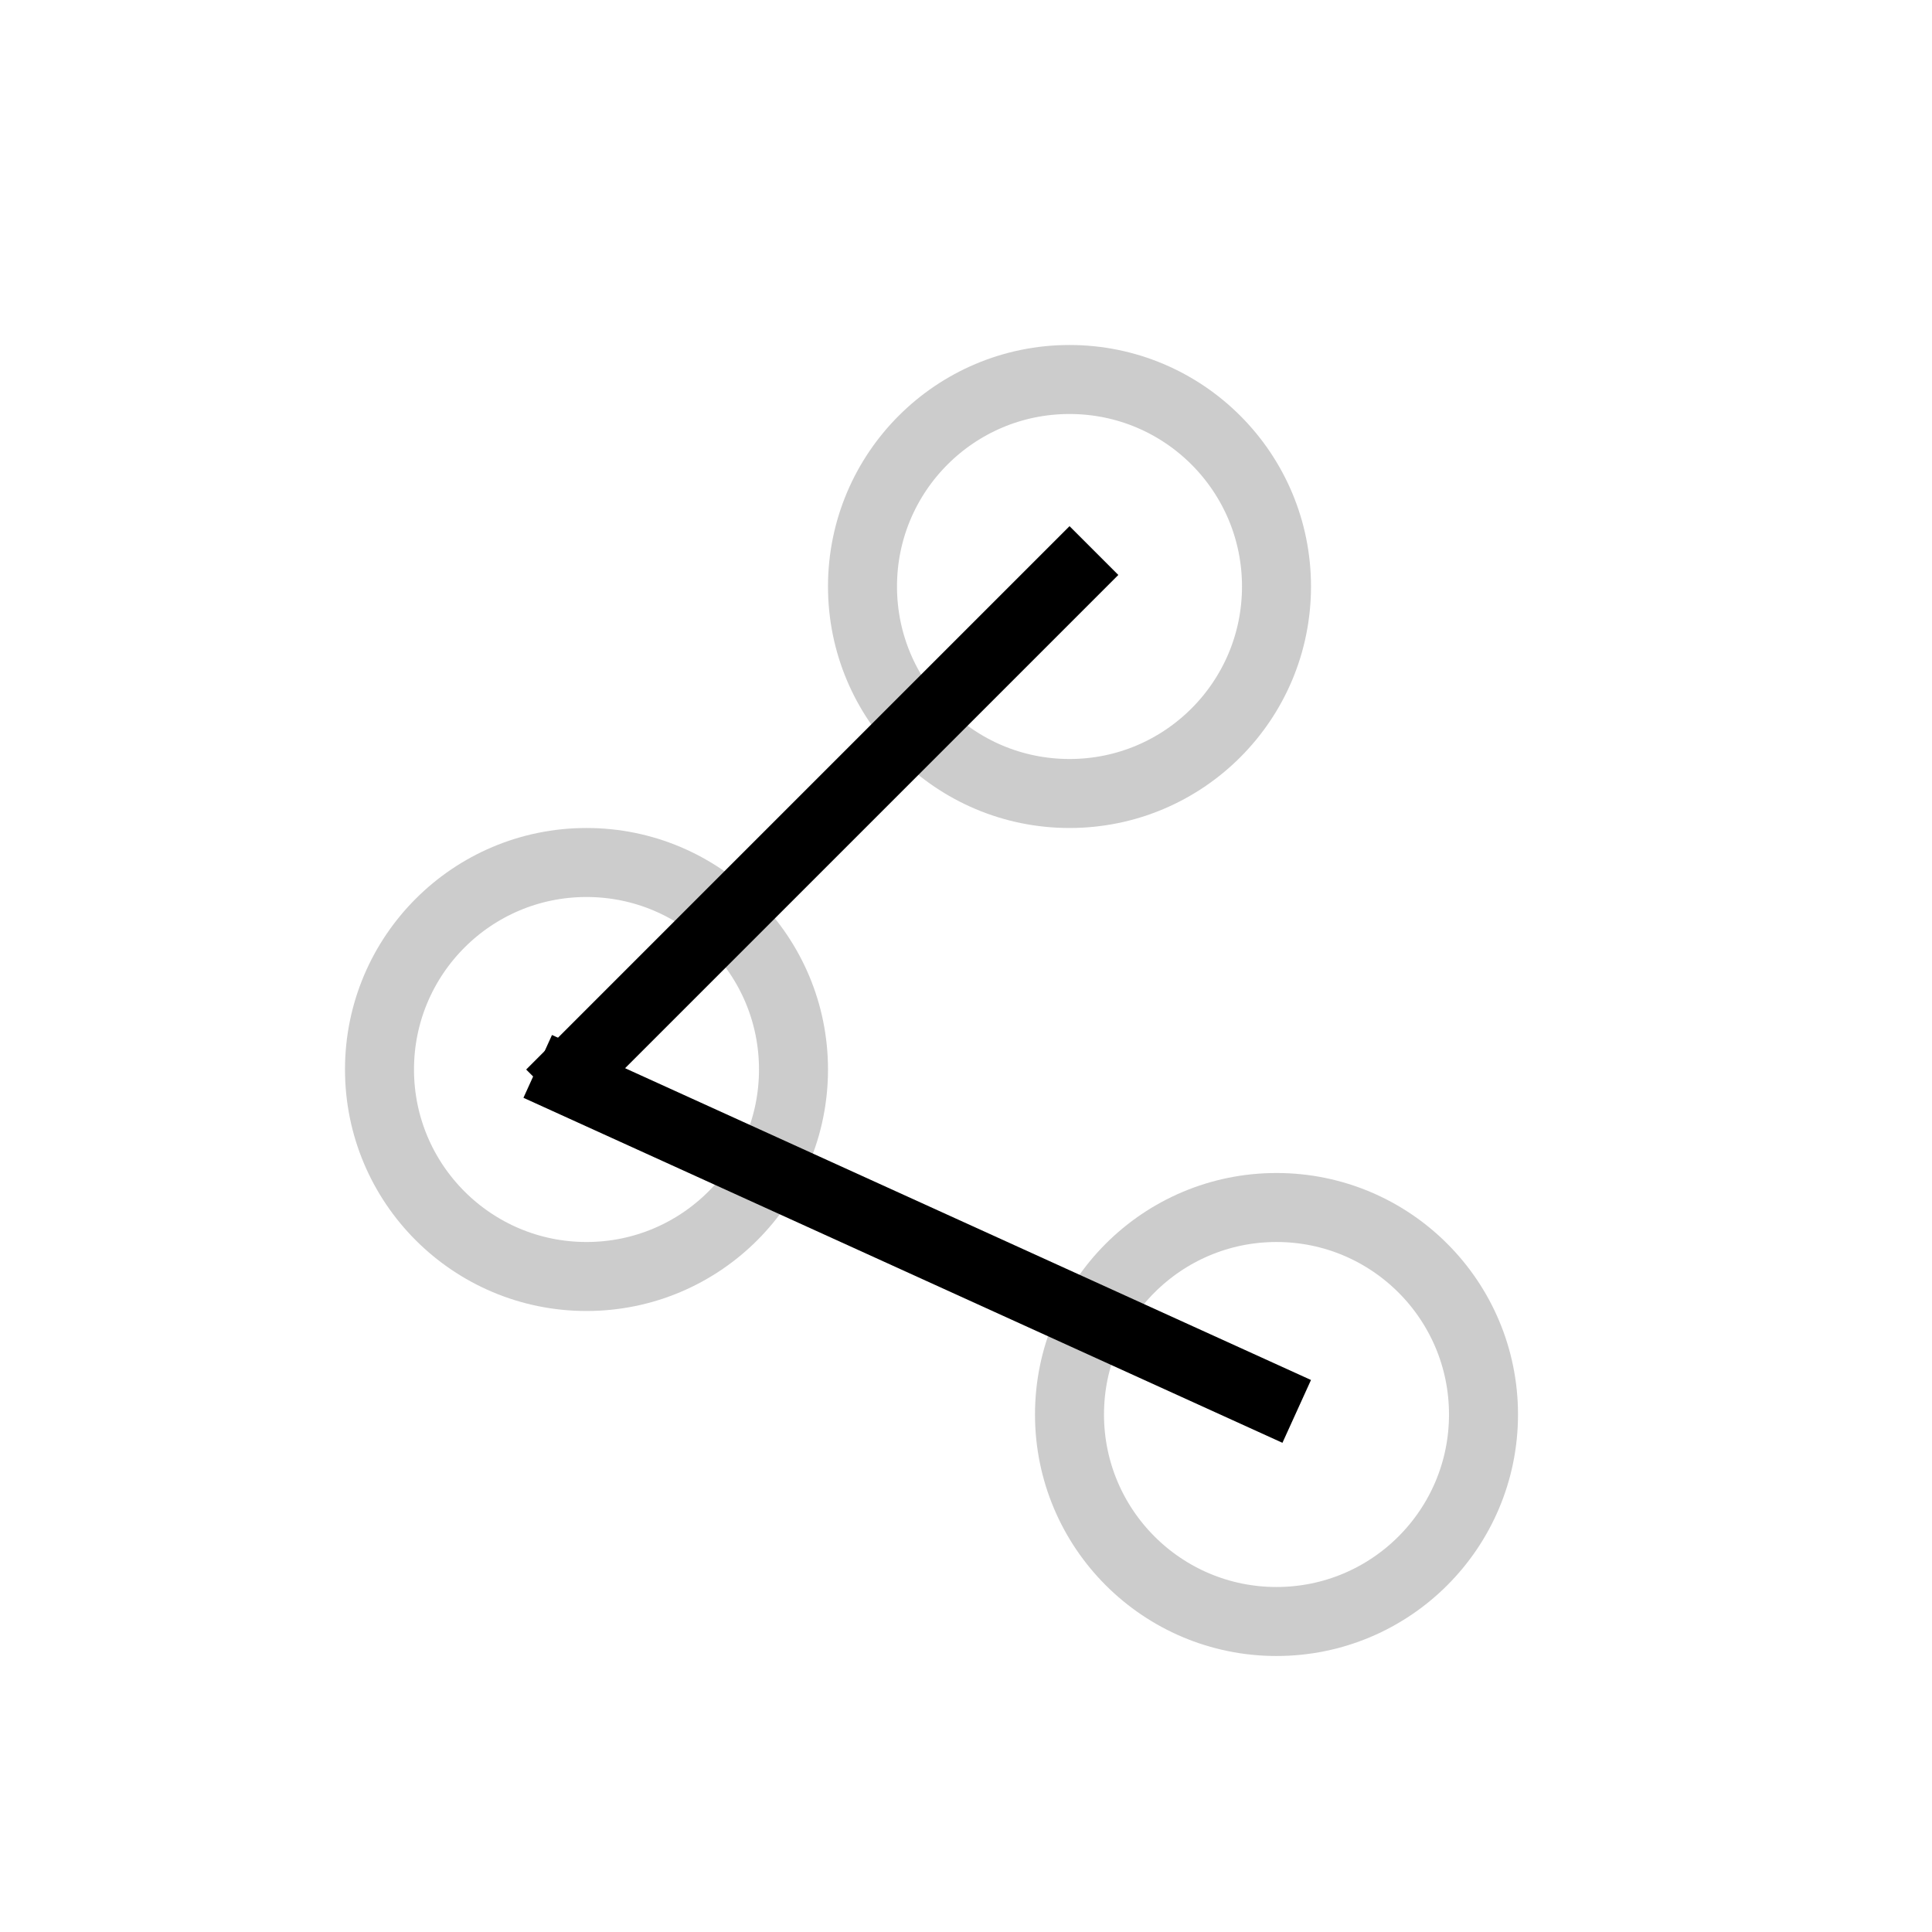 <svg width="28" height="28" viewBox="0 0 28 28" fill="none" xmlns="http://www.w3.org/2000/svg">
<circle cx="8.5" cy="15.5" r="3" stroke="#CCCCCC"/>
<circle cx="18.5" cy="20.5" r="3" stroke="#CCCCCC"/>
<circle cx="15.5" cy="8.5" r="3" stroke="#CCCCCC"/>
<line x1="15.854" y1="7.979" x2="7.979" y2="15.854" stroke="black"/>
<line x1="18.793" y1="20.455" x2="7.793" y2="15.455" stroke="black"/>
</svg>
